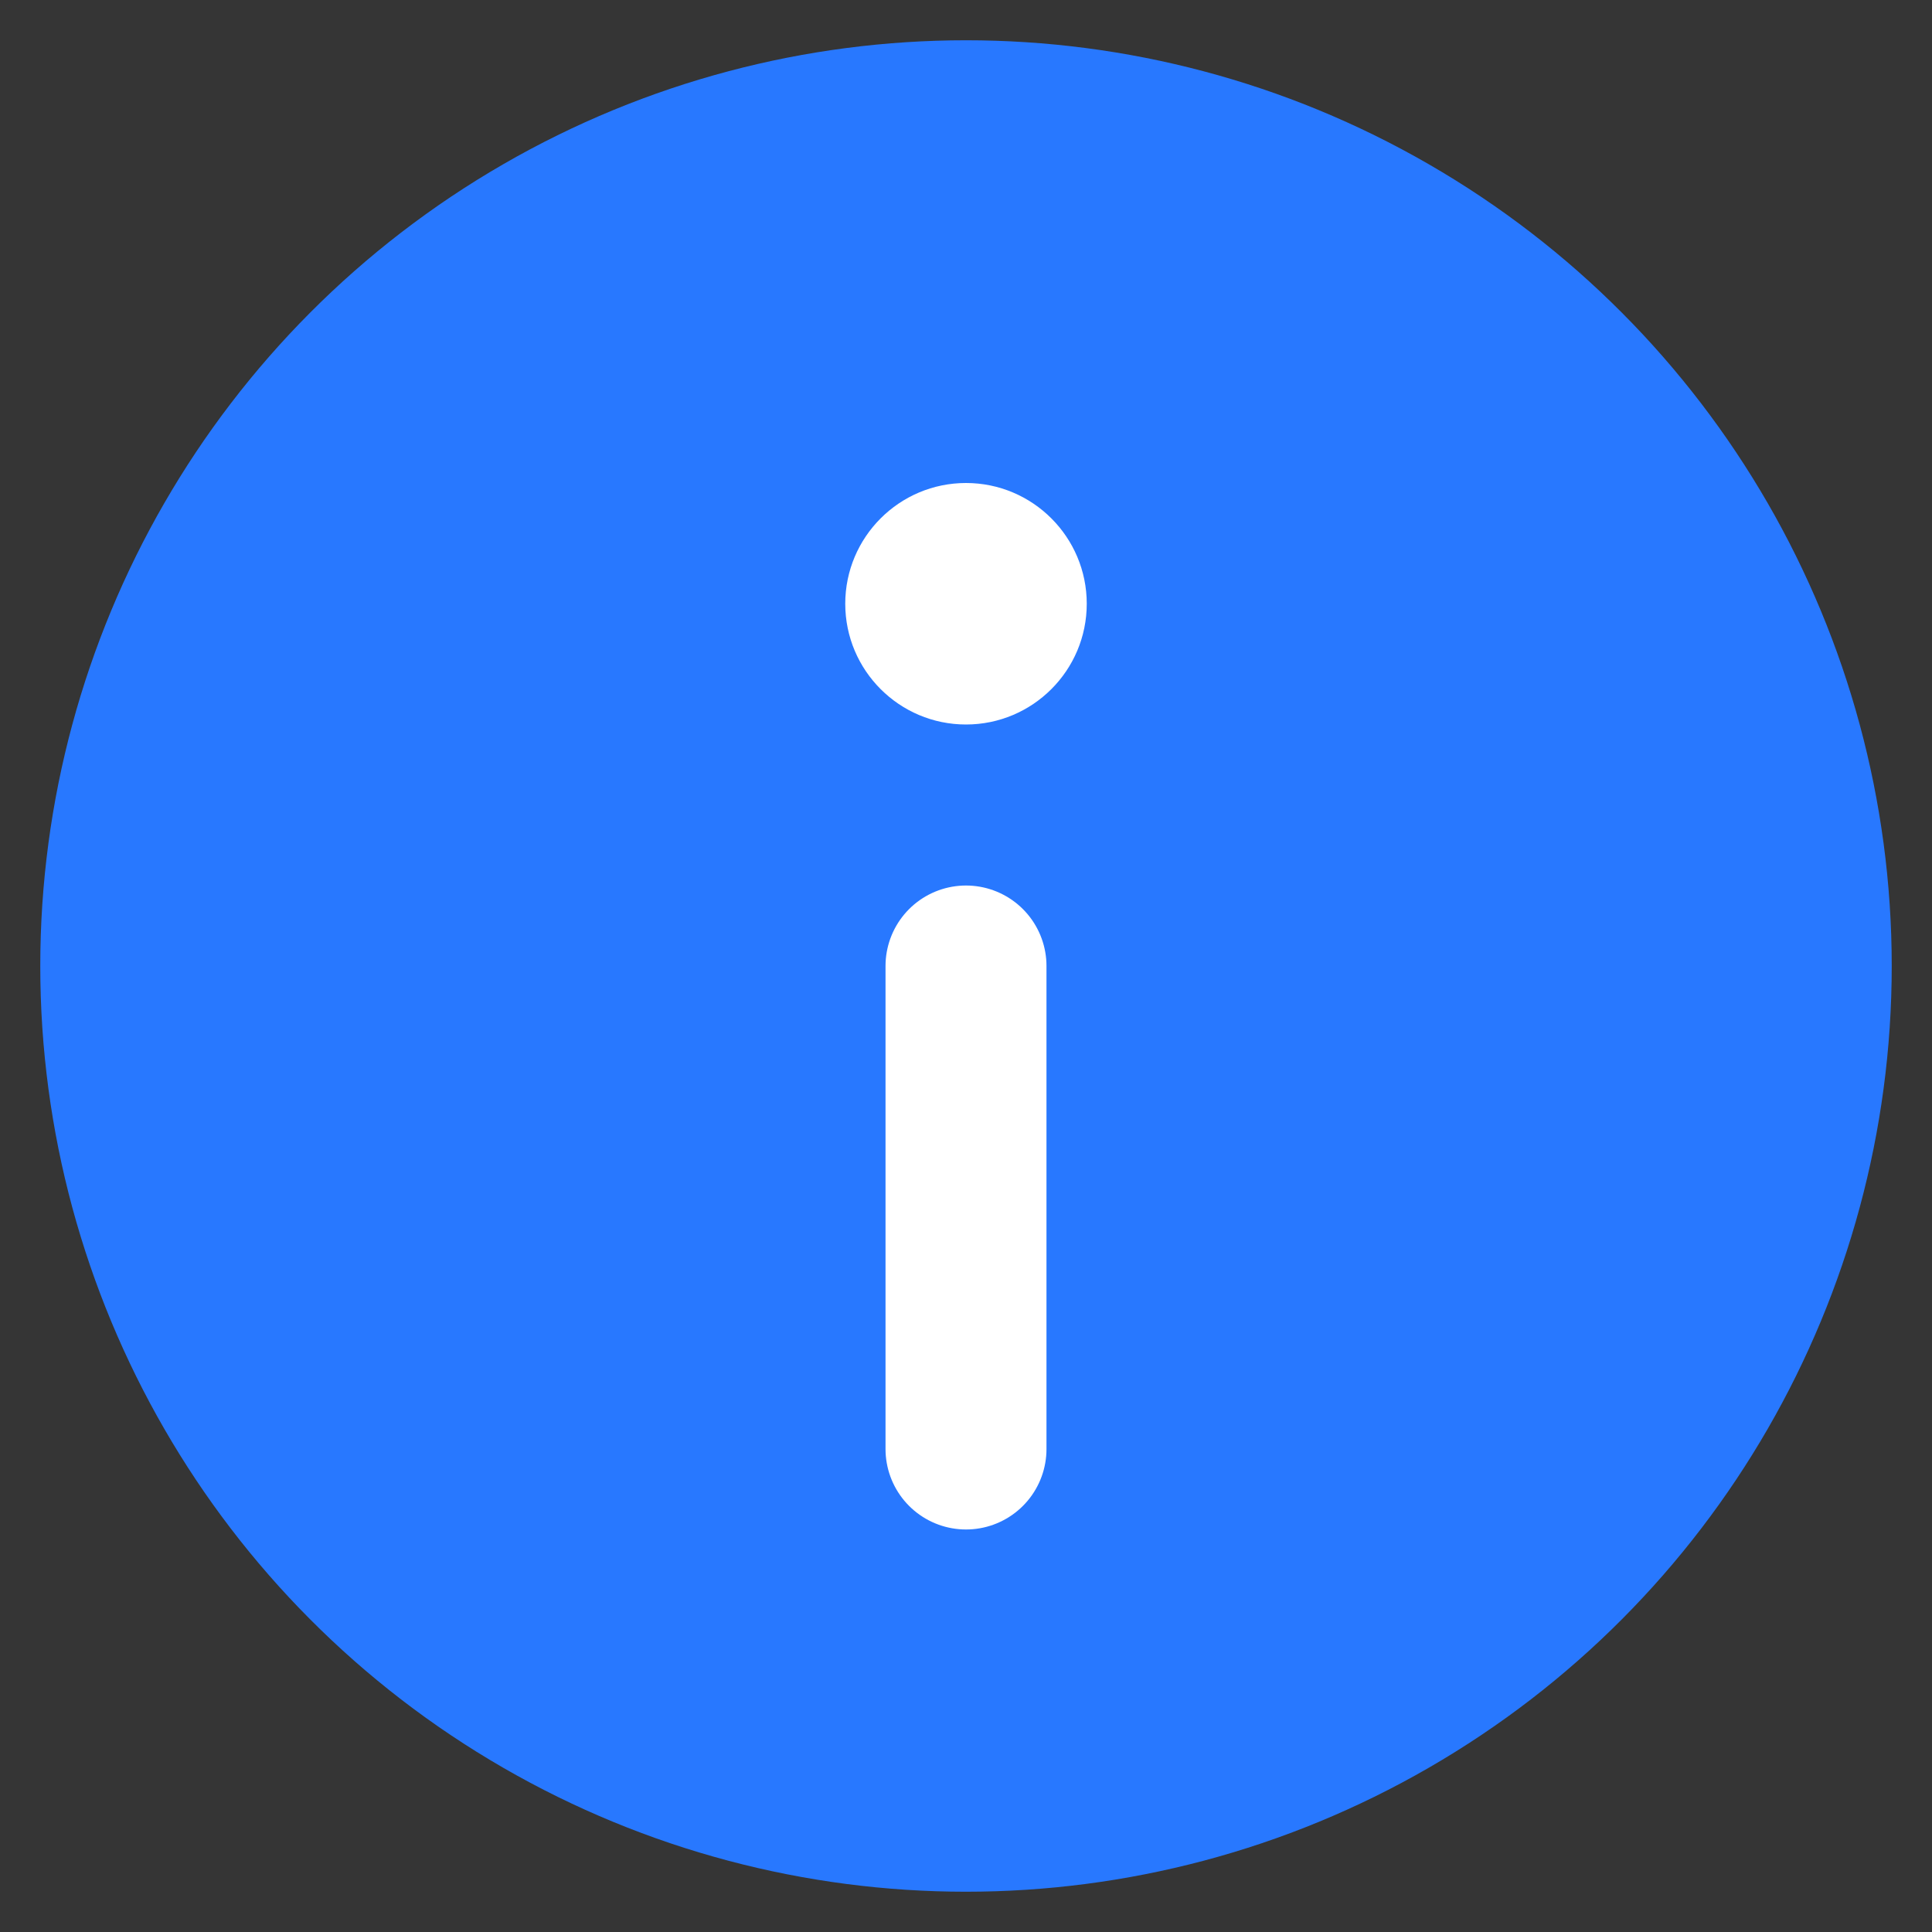<svg width="16" height="16" viewBox="0 0 16 16" fill="none" xmlns="http://www.w3.org/2000/svg">
<rect x="0" y="0" width="16" height="16" fill="#333333" stroke="none"/>
<rect width="16" height="16" fill="white" fill-opacity="0.01"/>
<circle cx="8" cy="8" r="7" fill="#2878FF" stroke="#2878FF" stroke-width="1.333" stroke-linecap="round" stroke-linejoin="round"/>
<path fill-rule="evenodd" clip-rule="evenodd" d="M7 5C7 5.552 7.448 6 8 6C8.552 6 9 5.552 9 5C9 4.448 8.552 4 8 4C7.448 4 7 4.448 7 5Z" fill="white"/>
<path d="M8 12L8 8" stroke="white" stroke-width="1.333" stroke-linecap="round" stroke-linejoin="round"/>
</svg>

